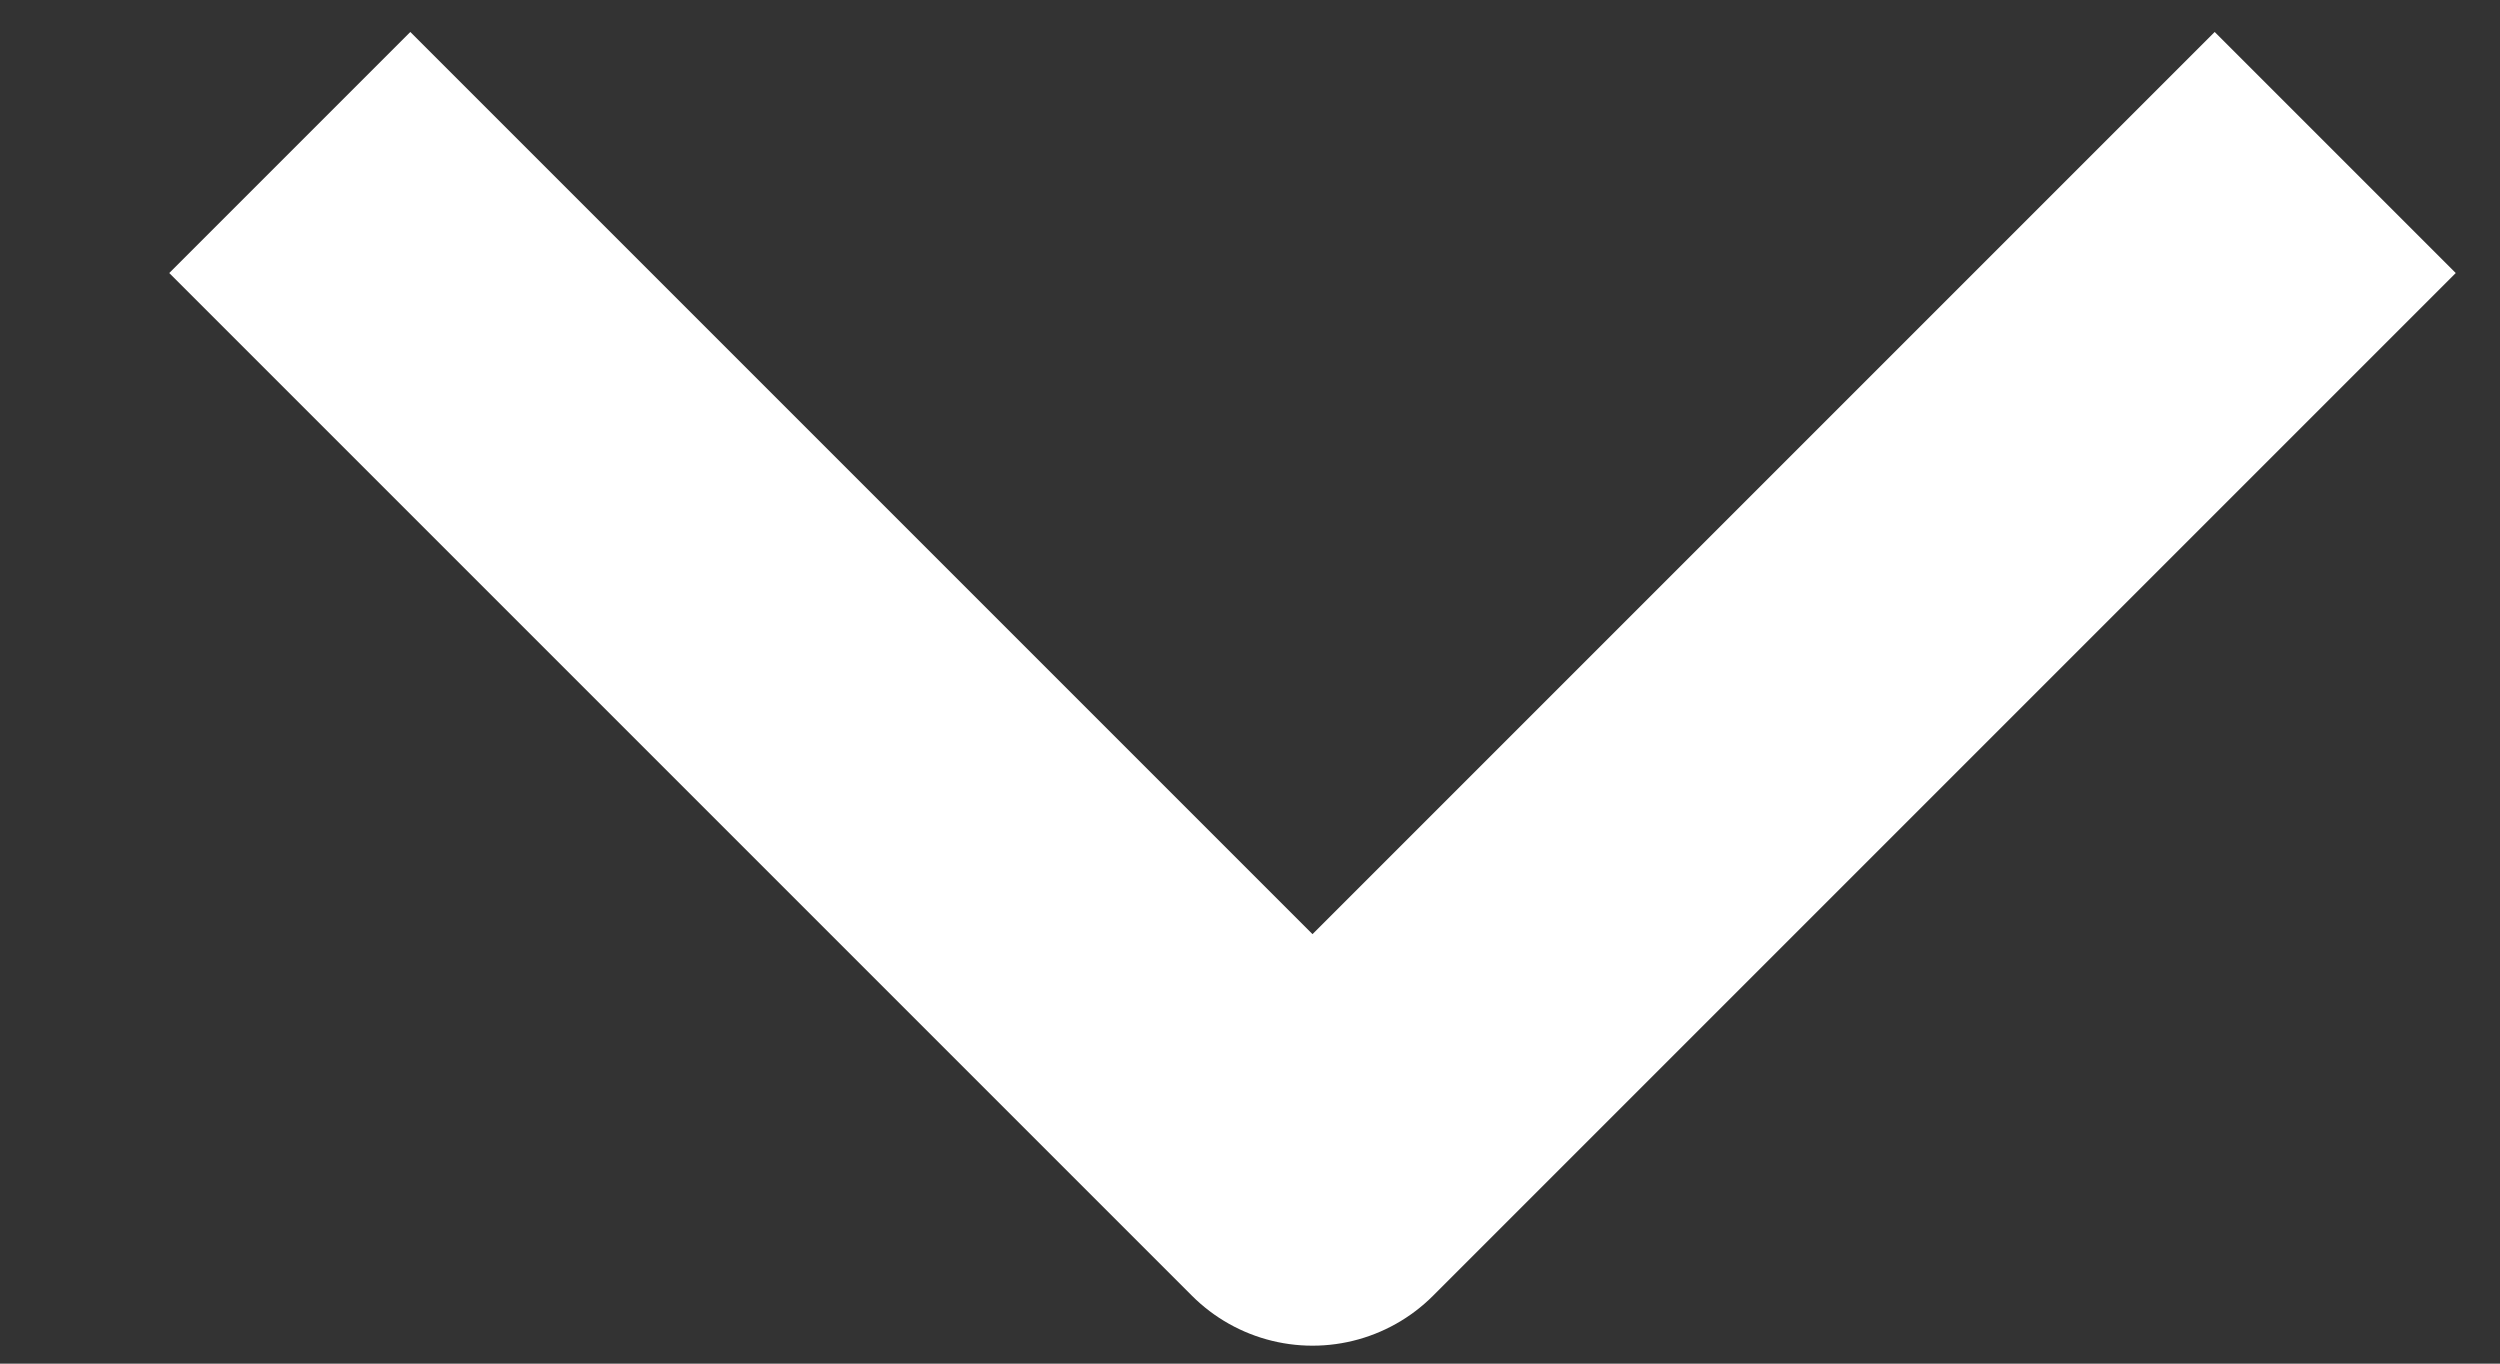<svg width="11" height="6" viewBox="0 0 11 6" fill="none" xmlns="http://www.w3.org/2000/svg">
<rect x="0" y="0" width="11" height="6" fill="#333333" stroke="none"/>
<path d="M1.275 0.671L5.775 5.171L10.275 0.671" stroke="white" stroke-width="1.5" stroke-linejoin="round"/>
</svg>
